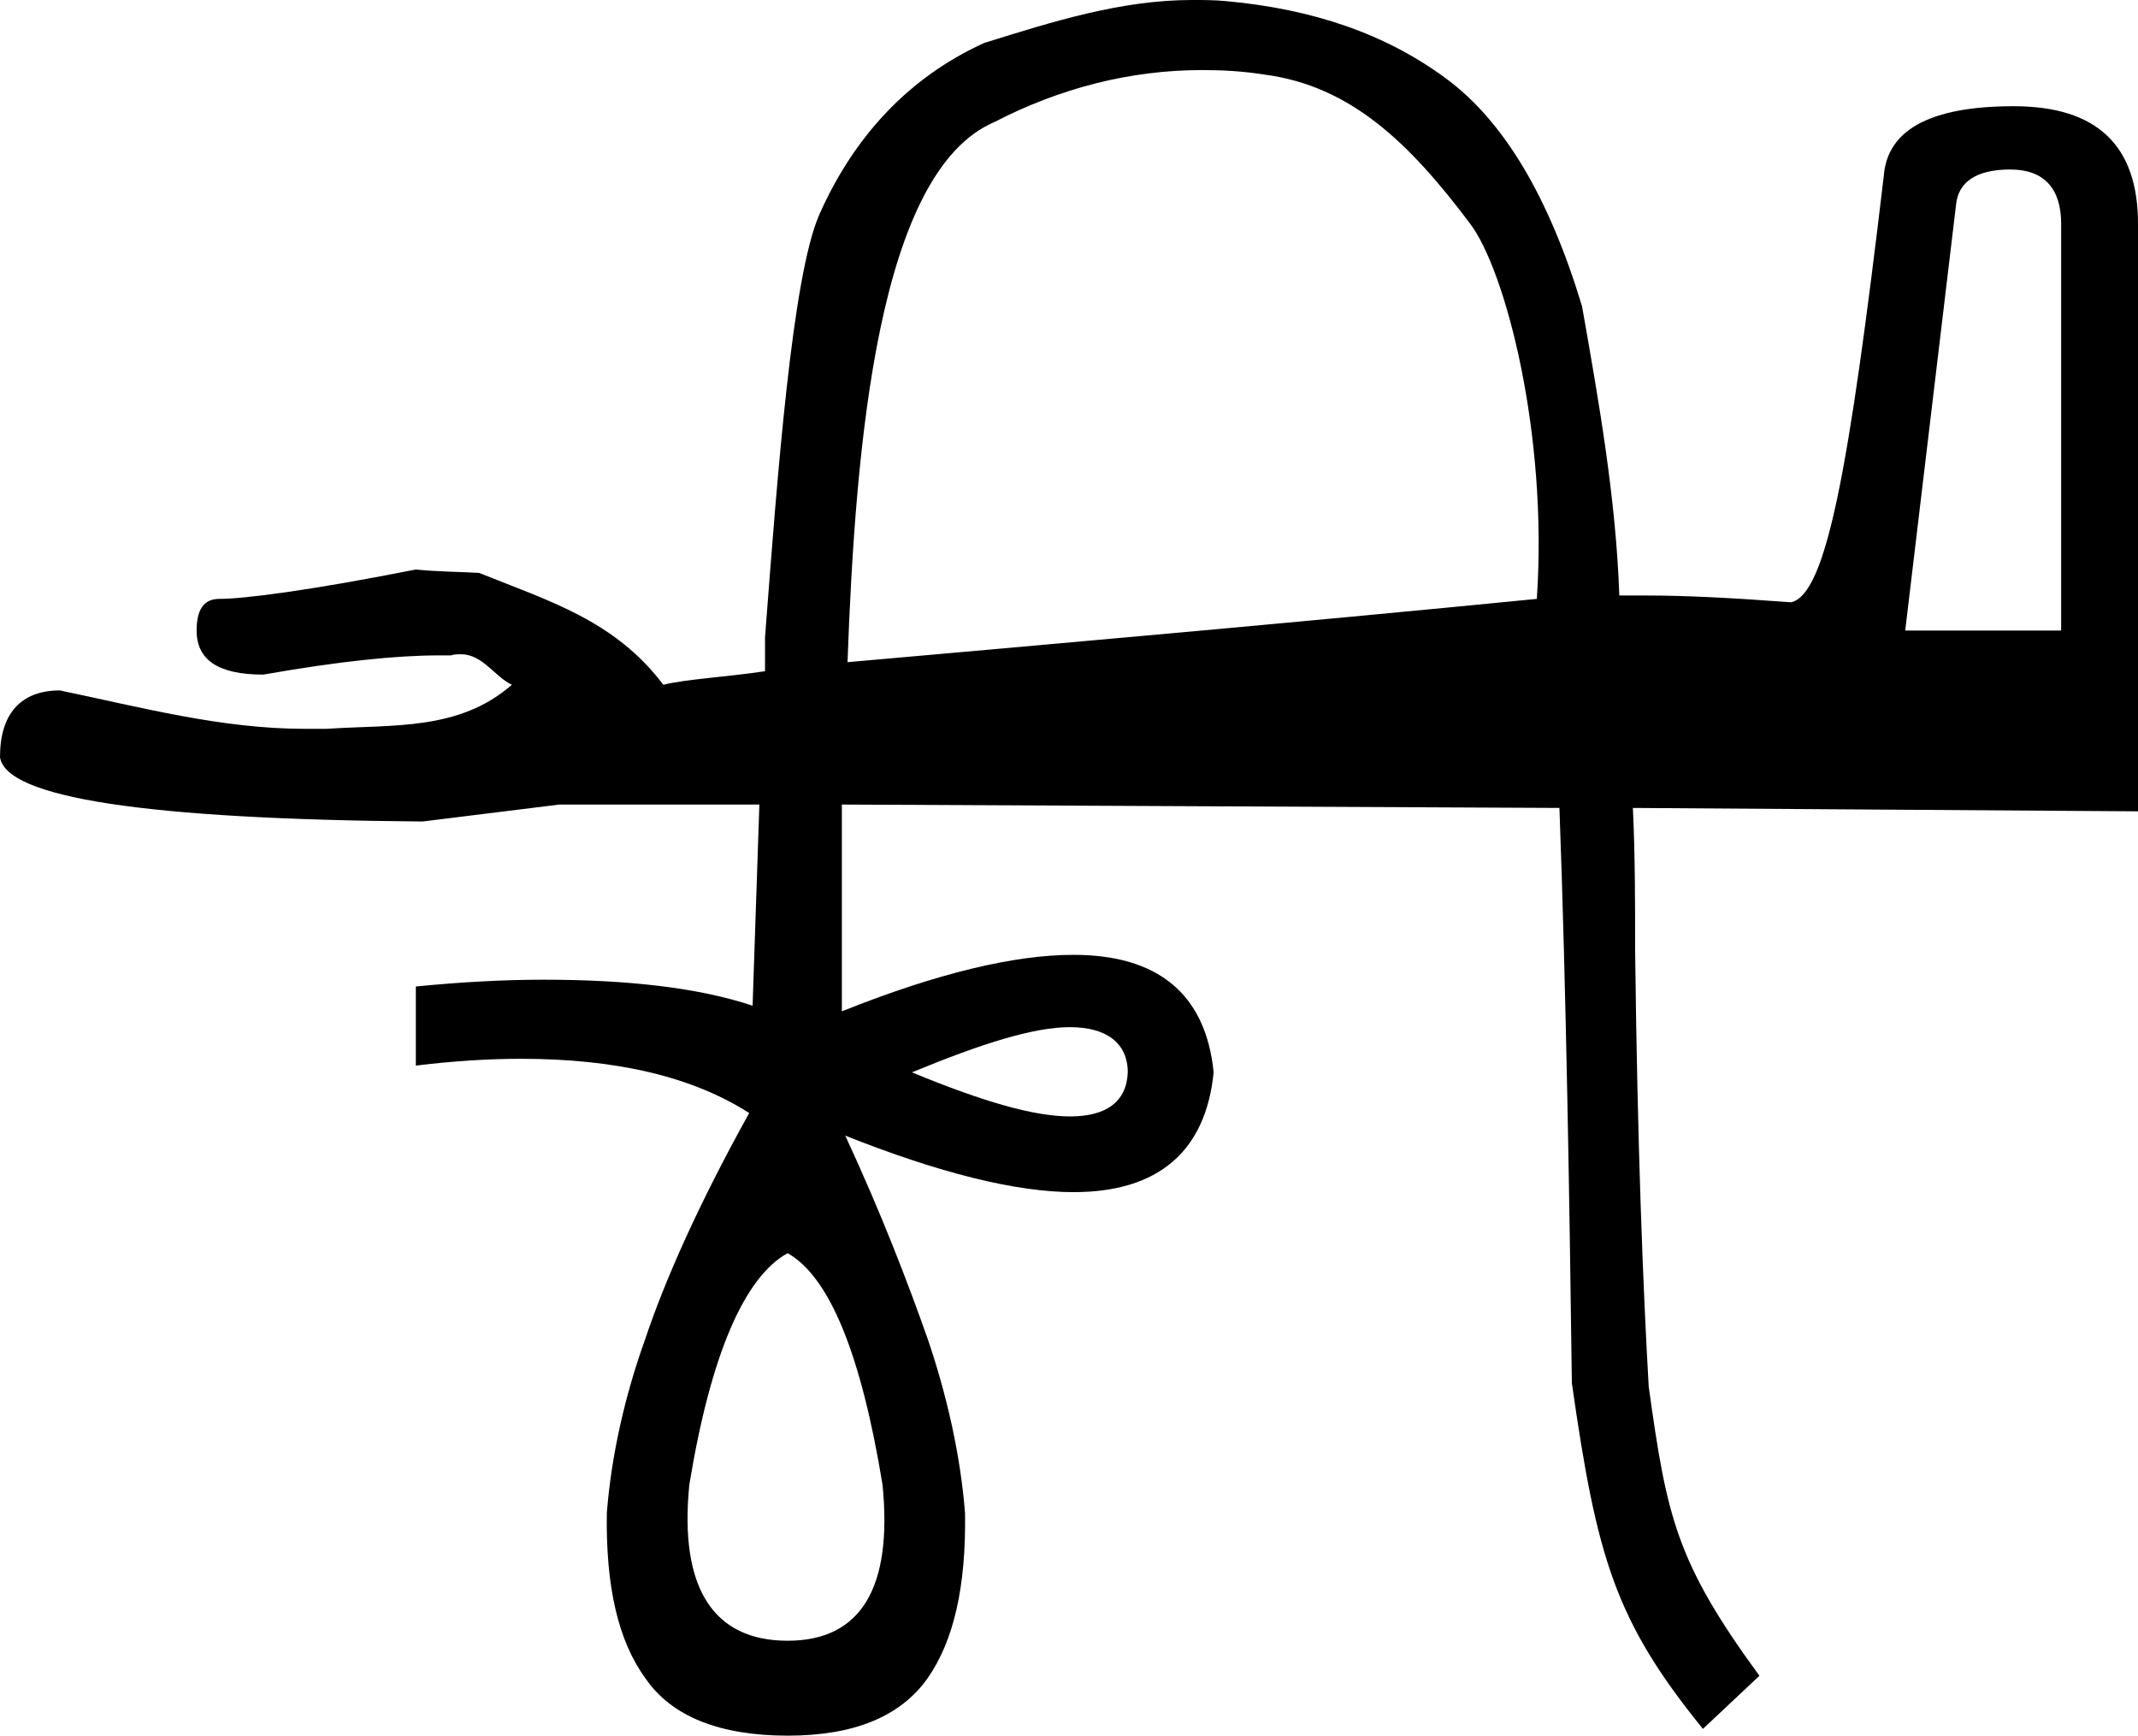<?xml version='1.0' encoding ='UTF-8' standalone='no'?>
<svg width='18.92' height='15.36' xmlns='http://www.w3.org/2000/svg' xmlns:xlink='http://www.w3.org/1999/xlink'  version='1.1' >
<path style='fill:black; stroke:none' d=' M 17.79 1.5  C 18.09 1.5 18.24 1.67 18.24 1.98  L 18.24 5.58  L 16.86 5.58  L 17.31 1.81  C 17.33 1.61 17.49 1.5 17.79 1.5  Z  M 10.64 0.62  C 10.82 0.62 11 0.63 11.19 0.66  C 11.95 0.76 12.47 1.26 13.01 1.98  C 13.32 2.39 13.7 3.83 13.6 5.3  C 11.57 5.5 9.54 5.68 7.5 5.86  C 7.57 3.93 7.77 1.52 8.8 1.08  C 9.38 0.78 10 0.62 10.64 0.62  Z  M 9.47 9.09  C 9.79 9.09 9.98 9.23 9.98 9.49  C 9.97 9.75 9.79 9.88 9.47 9.88  C 9.15 9.88 8.7 9.75 8.07 9.49  C 8.7 9.23 9.15 9.09 9.47 9.09  Z  M 6.97 11.09  C 7.34 11.3 7.62 11.98 7.81 13.14  C 7.9 14.05 7.62 14.52 6.97 14.52  C 6.31 14.52 6.01 14.05 6.1 13.14  C 6.29 11.98 6.59 11.3 6.97 11.09  Z  M 10.55 0  C 9.92 0 9.32 0.19 8.71 0.38  C 8.05 0.68 7.56 1.2 7.25 1.9  C 7.01 2.45 6.88 4.2 6.77 5.64  L 6.77 5.94  C 6.44 5.99 6.07 6.01 5.87 6.06  C 5.44 5.49 4.86 5.32 4.24 5.07  C 4.07 5.06 3.88 5.06 3.68 5.04  C 2.72 5.23 2.15 5.3 1.94 5.3  C 1.8 5.3 1.74 5.4 1.74 5.58  C 1.74 5.84 1.93 5.97 2.33 5.97  C 3.01 5.85 3.52 5.8 3.88 5.8  L 3.99 5.8  C 4.02 5.79 4.05 5.79 4.08 5.79  C 4.27 5.79 4.38 5.99 4.53 6.06  C 4.06 6.47 3.48 6.41 2.89 6.45  C 2.83 6.45 2.77 6.45 2.7 6.45  C 1.96 6.45 1.25 6.26 0.53 6.11  C 0.19 6.11 0 6.31 0 6.7  C 0.05 7.06 1.29 7.25 3.74 7.27  L 4.95 7.12  L 6.72 7.12  L 6.66 8.9  C 6.18 8.74 5.55 8.67 4.81 8.67  C 4.46 8.67 4.09 8.69 3.68 8.73  L 3.68 9.43  C 4.01 9.39 4.32 9.37 4.61 9.37  C 5.46 9.37 6.13 9.53 6.63 9.85  C 6.18 10.66 5.88 11.34 5.71 11.85  C 5.53 12.35 5.41 12.88 5.37 13.39  C 5.36 14.04 5.47 14.52 5.71 14.85  C 5.94 15.19 6.37 15.36 6.97 15.36  C 7.56 15.36 7.97 15.19 8.21 14.85  C 8.44 14.52 8.55 14.04 8.54 13.39  C 8.5 12.88 8.38 12.35 8.21 11.85  C 8.03 11.34 7.8 10.74 7.48 10.05  L 7.48 10.05  C 8.31 10.38 8.99 10.55 9.5 10.55  C 10.25 10.55 10.67 10.19 10.74 9.49  C 10.67 8.79 10.24 8.45 9.5 8.45  C 8.98 8.45 8.3 8.61 7.45 8.95  L 7.45 7.12  L 13.8 7.15  C 13.86 8.77 13.89 10.69 13.91 12.24  C 14.13 13.78 14.29 14.34 15.07 15.3  L 15.57 14.83  C 14.83 13.82 14.75 13.42 14.59 12.27  C 14.54 11.4 14.49 10.13 14.47 8.42  C 14.47 8 14.47 7.57 14.45 7.15  L 14.45 7.15  L 18.92 7.18  L 18.92 1.98  C 18.92 1.29 18.56 0.94 17.82 0.94  C 17.08 0.94 16.7 1.15 16.67 1.56  C 16.36 4.18 16.16 5.26 15.85 5.33  C 15.31 5.29 14.92 5.27 14.56 5.27  C 14.48 5.27 14.41 5.27 14.33 5.27  C 14.3 4.41 14.15 3.56 14 2.71  C 13.71 1.75 13.31 1.07 12.79 0.69  C 12.26 0.3 11.62 0.08 10.85 0.01  C 10.75 0 10.65 0 10.55 0  Z '/></svg>
